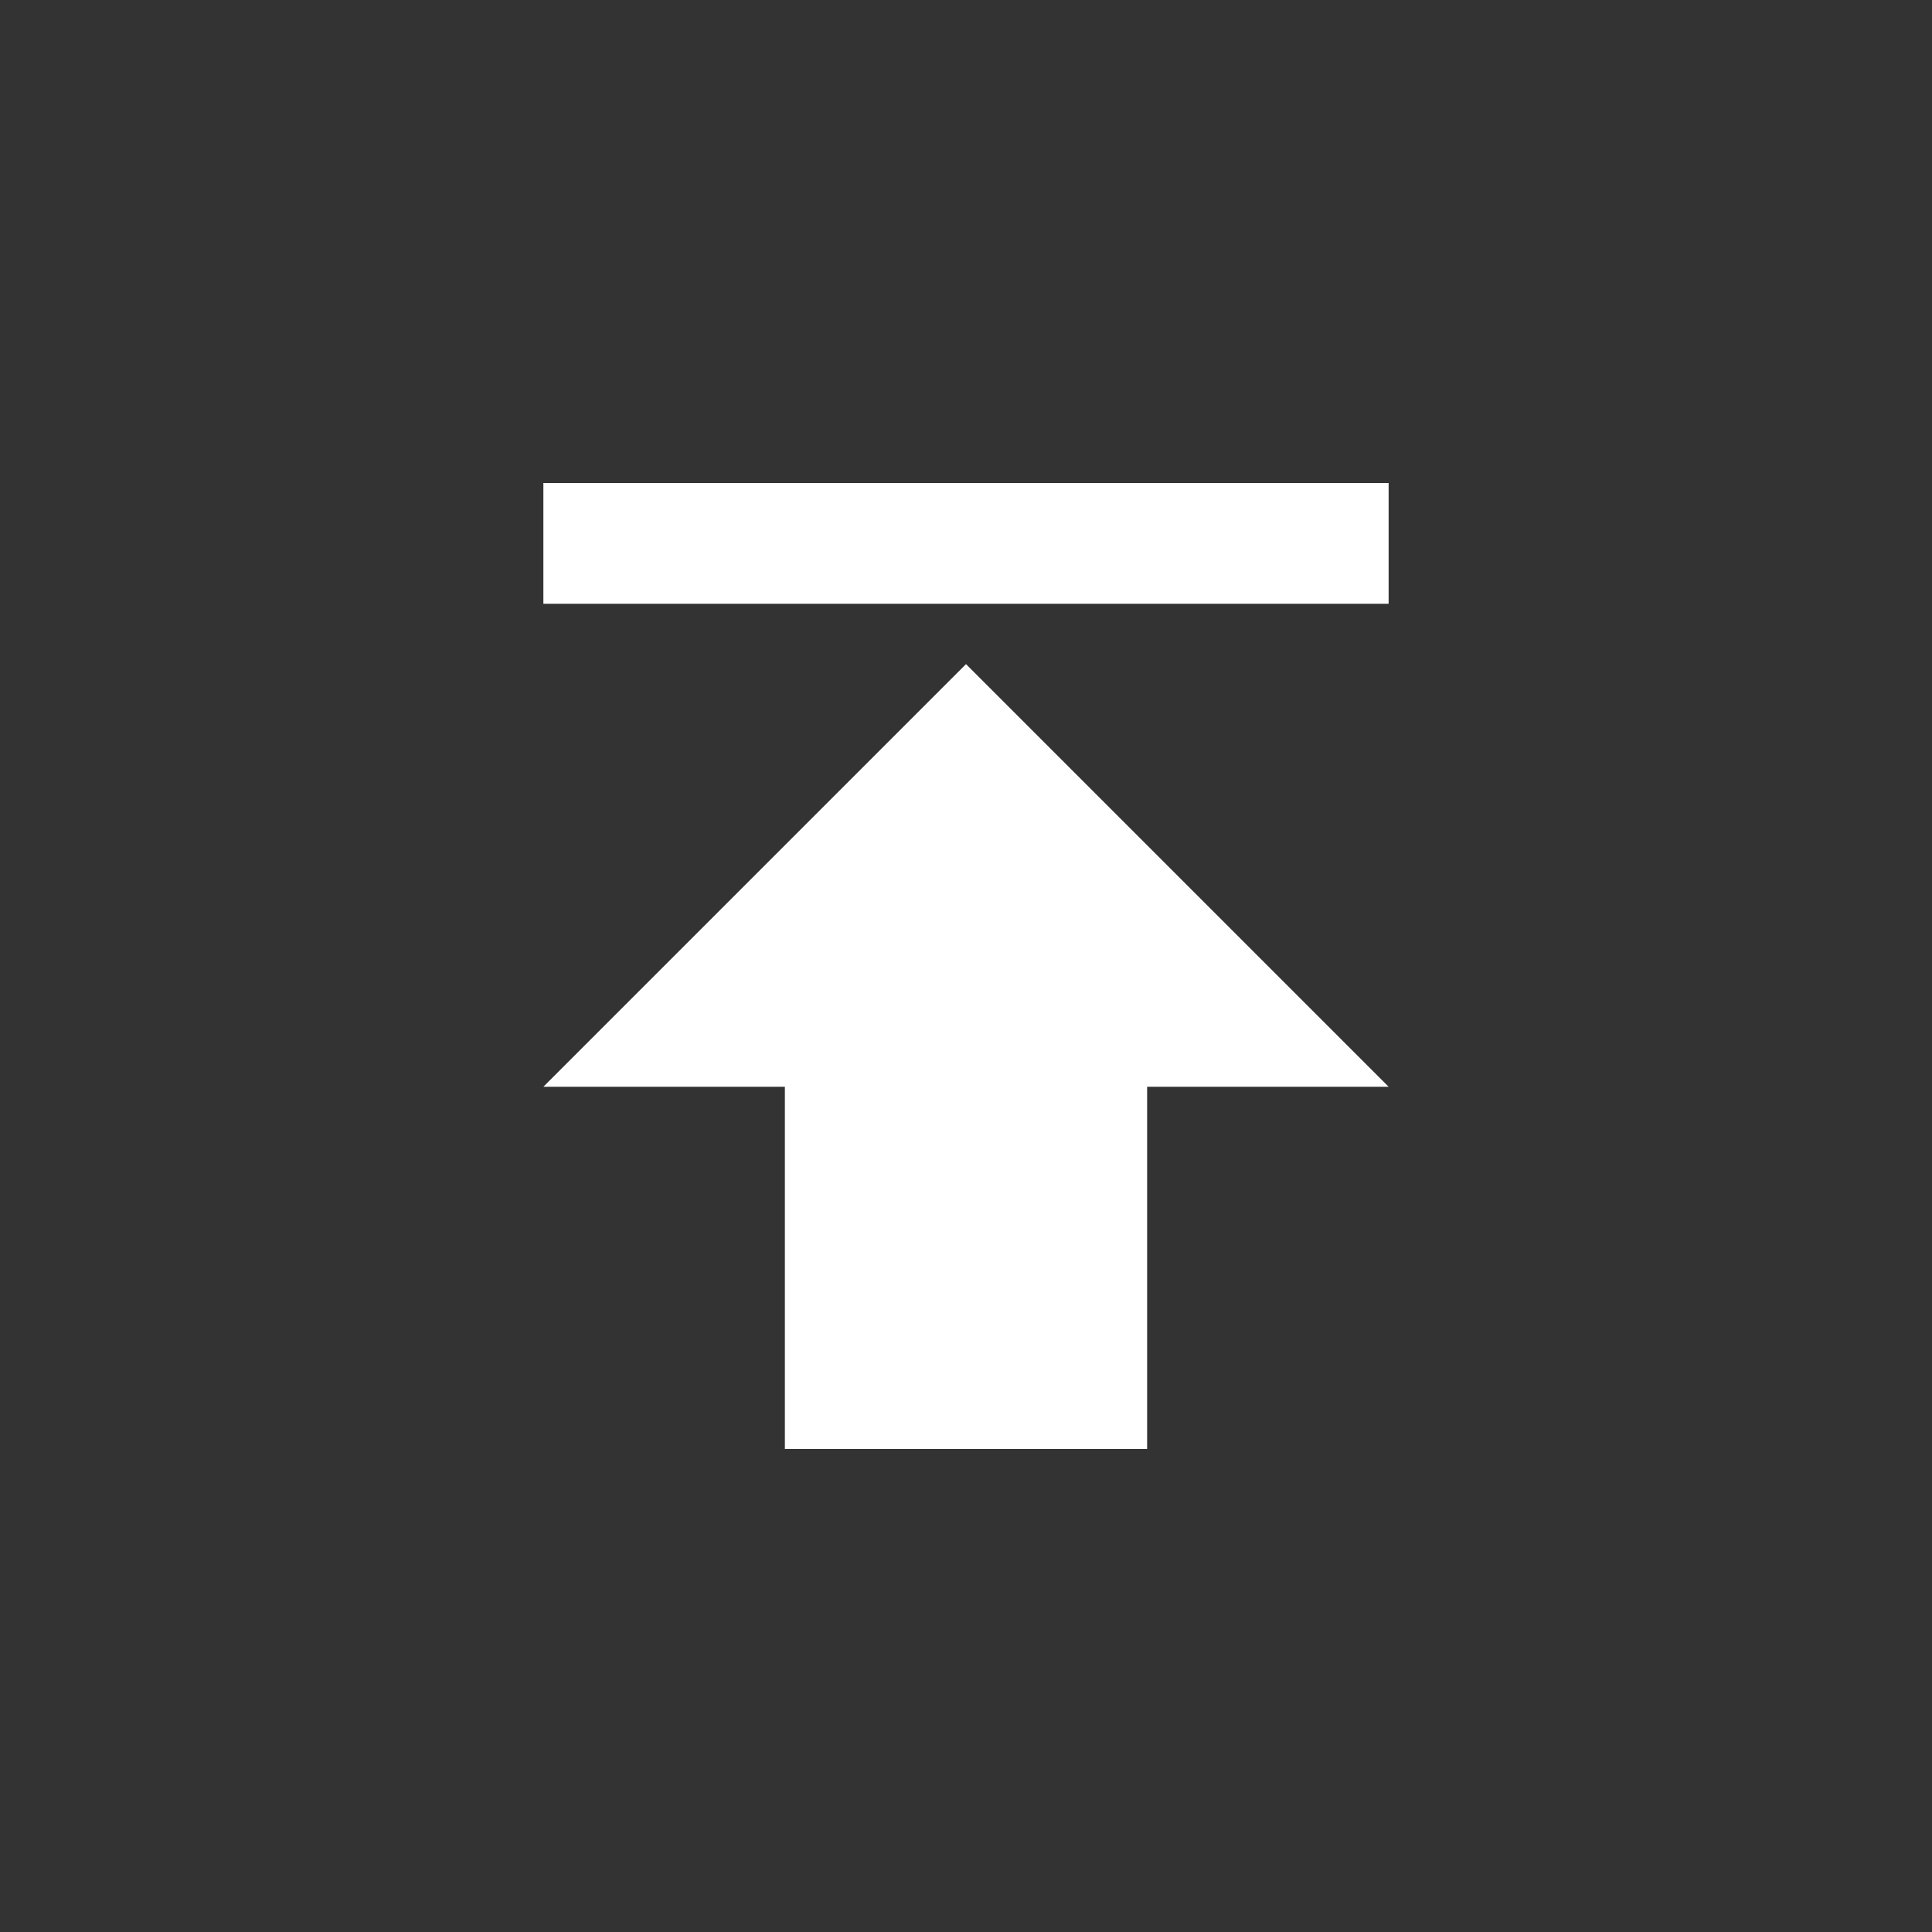 <?xml version="1.0" encoding="UTF-8"?>
<svg width="32px" height="32px" viewBox="0 0 32 32" version="1.1" xmlns="http://www.w3.org/2000/svg" xmlns:xlink="http://www.w3.org/1999/xlink">
    <rect x="0" y="0" width="32" height="32" fill="#333333" stroke="none"/>
    <g id="Artboard" stroke="none" stroke-width="1" fill="none" fill-rule="evenodd">
        <g id="Group" transform="translate(9, 8)" fill="#FFFFFF" fill-rule="nonzero">
            <path d="M0,2 L9,2 L14,2 L14,0 L0,0 L0,2 Z M0,10 L4,10 L4,16 L10,16 L10,10 L14,10 L7,3 L0,10 Z" id="Shape"></path>
        </g>
    </g>
</svg>